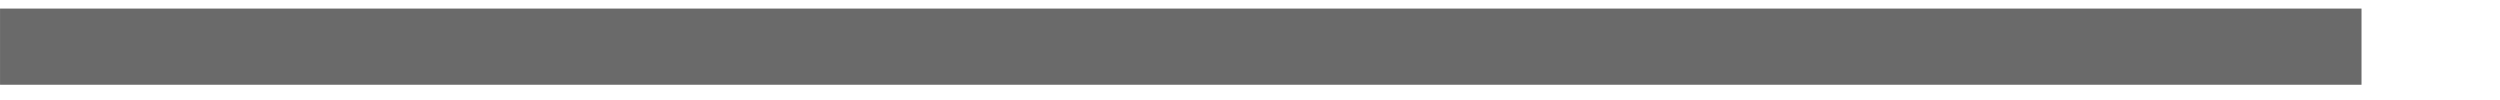 <?xml version="1.0" encoding="UTF-8" standalone="no"?>
<!DOCTYPE svg PUBLIC "-//W3C//DTD SVG 20010904//EN"
"http://www.w3.org/TR/2001/REC-SVG-20010904/DTD/svg10.dtd">
<!-- Created with Inkscape (http://www.inkscape.org/) -->
<svg:svg
   width="50mm"
   height="2mm"
   xmlns:cc="http://web.resource.org/cc/"
   xmlns:inkscape="http://www.inkscape.org/namespaces/inkscape"
   xmlns:sodipodi="http://sodipodi.sourceforge.net/DTD/sodipodi-0.dtd"
   xmlns:rdf="http://www.w3.org/1999/02/22-rdf-syntax-ns#"
   xmlns:svg="http://www.w3.org/2000/svg"
   xmlns:dc="http://purl.org/dc/elements/1.1/"
   xmlns:xlink="http://www.w3.org/1999/xlink"
   id="svg112"
   sodipodi:version="0.32"
   inkscape:version="0.40+cvs"
   sodipodi:docbase="/home/bcrowell/Documents/writing/lm/trunk/1np/ch00/figs"
   sodipodi:docname="dq-bacteria-queue-1.svg">
  <svg:defs
     id="defs3" />
  <sodipodi:namedview
     id="base"
     pagecolor="#ffffff"
     bordercolor="#666666"
     borderopacity="1.0"
     inkscape:pageopacity="0.0"
     inkscape:pageshadow="2"
     inkscape:zoom="1.2004711"
     inkscape:cx="3.9677620"
     inkscape:cy="3.2237939"
     inkscape:current-layer="layer1"
     inkscape:window-width="640"
     inkscape:window-height="536"
     inkscape:window-x="79"
     inkscape:window-y="20" />
  <svg:g
     inkscape:label="Layer 1"
     inkscape:groupmode="layer"
     id="layer1">
    <svg:rect
       style="fill:#6a6a6a;fill-opacity:1;fill-rule:evenodd;stroke:none;stroke-width:1pt;stroke-linecap:butt;stroke-linejoin:miter;stroke-opacity:1"
       id="rect35"
       width="178.506"
       height="5.758"
       x="0.002"
       y="0.648" />
  </svg:g>
</svg:svg>
